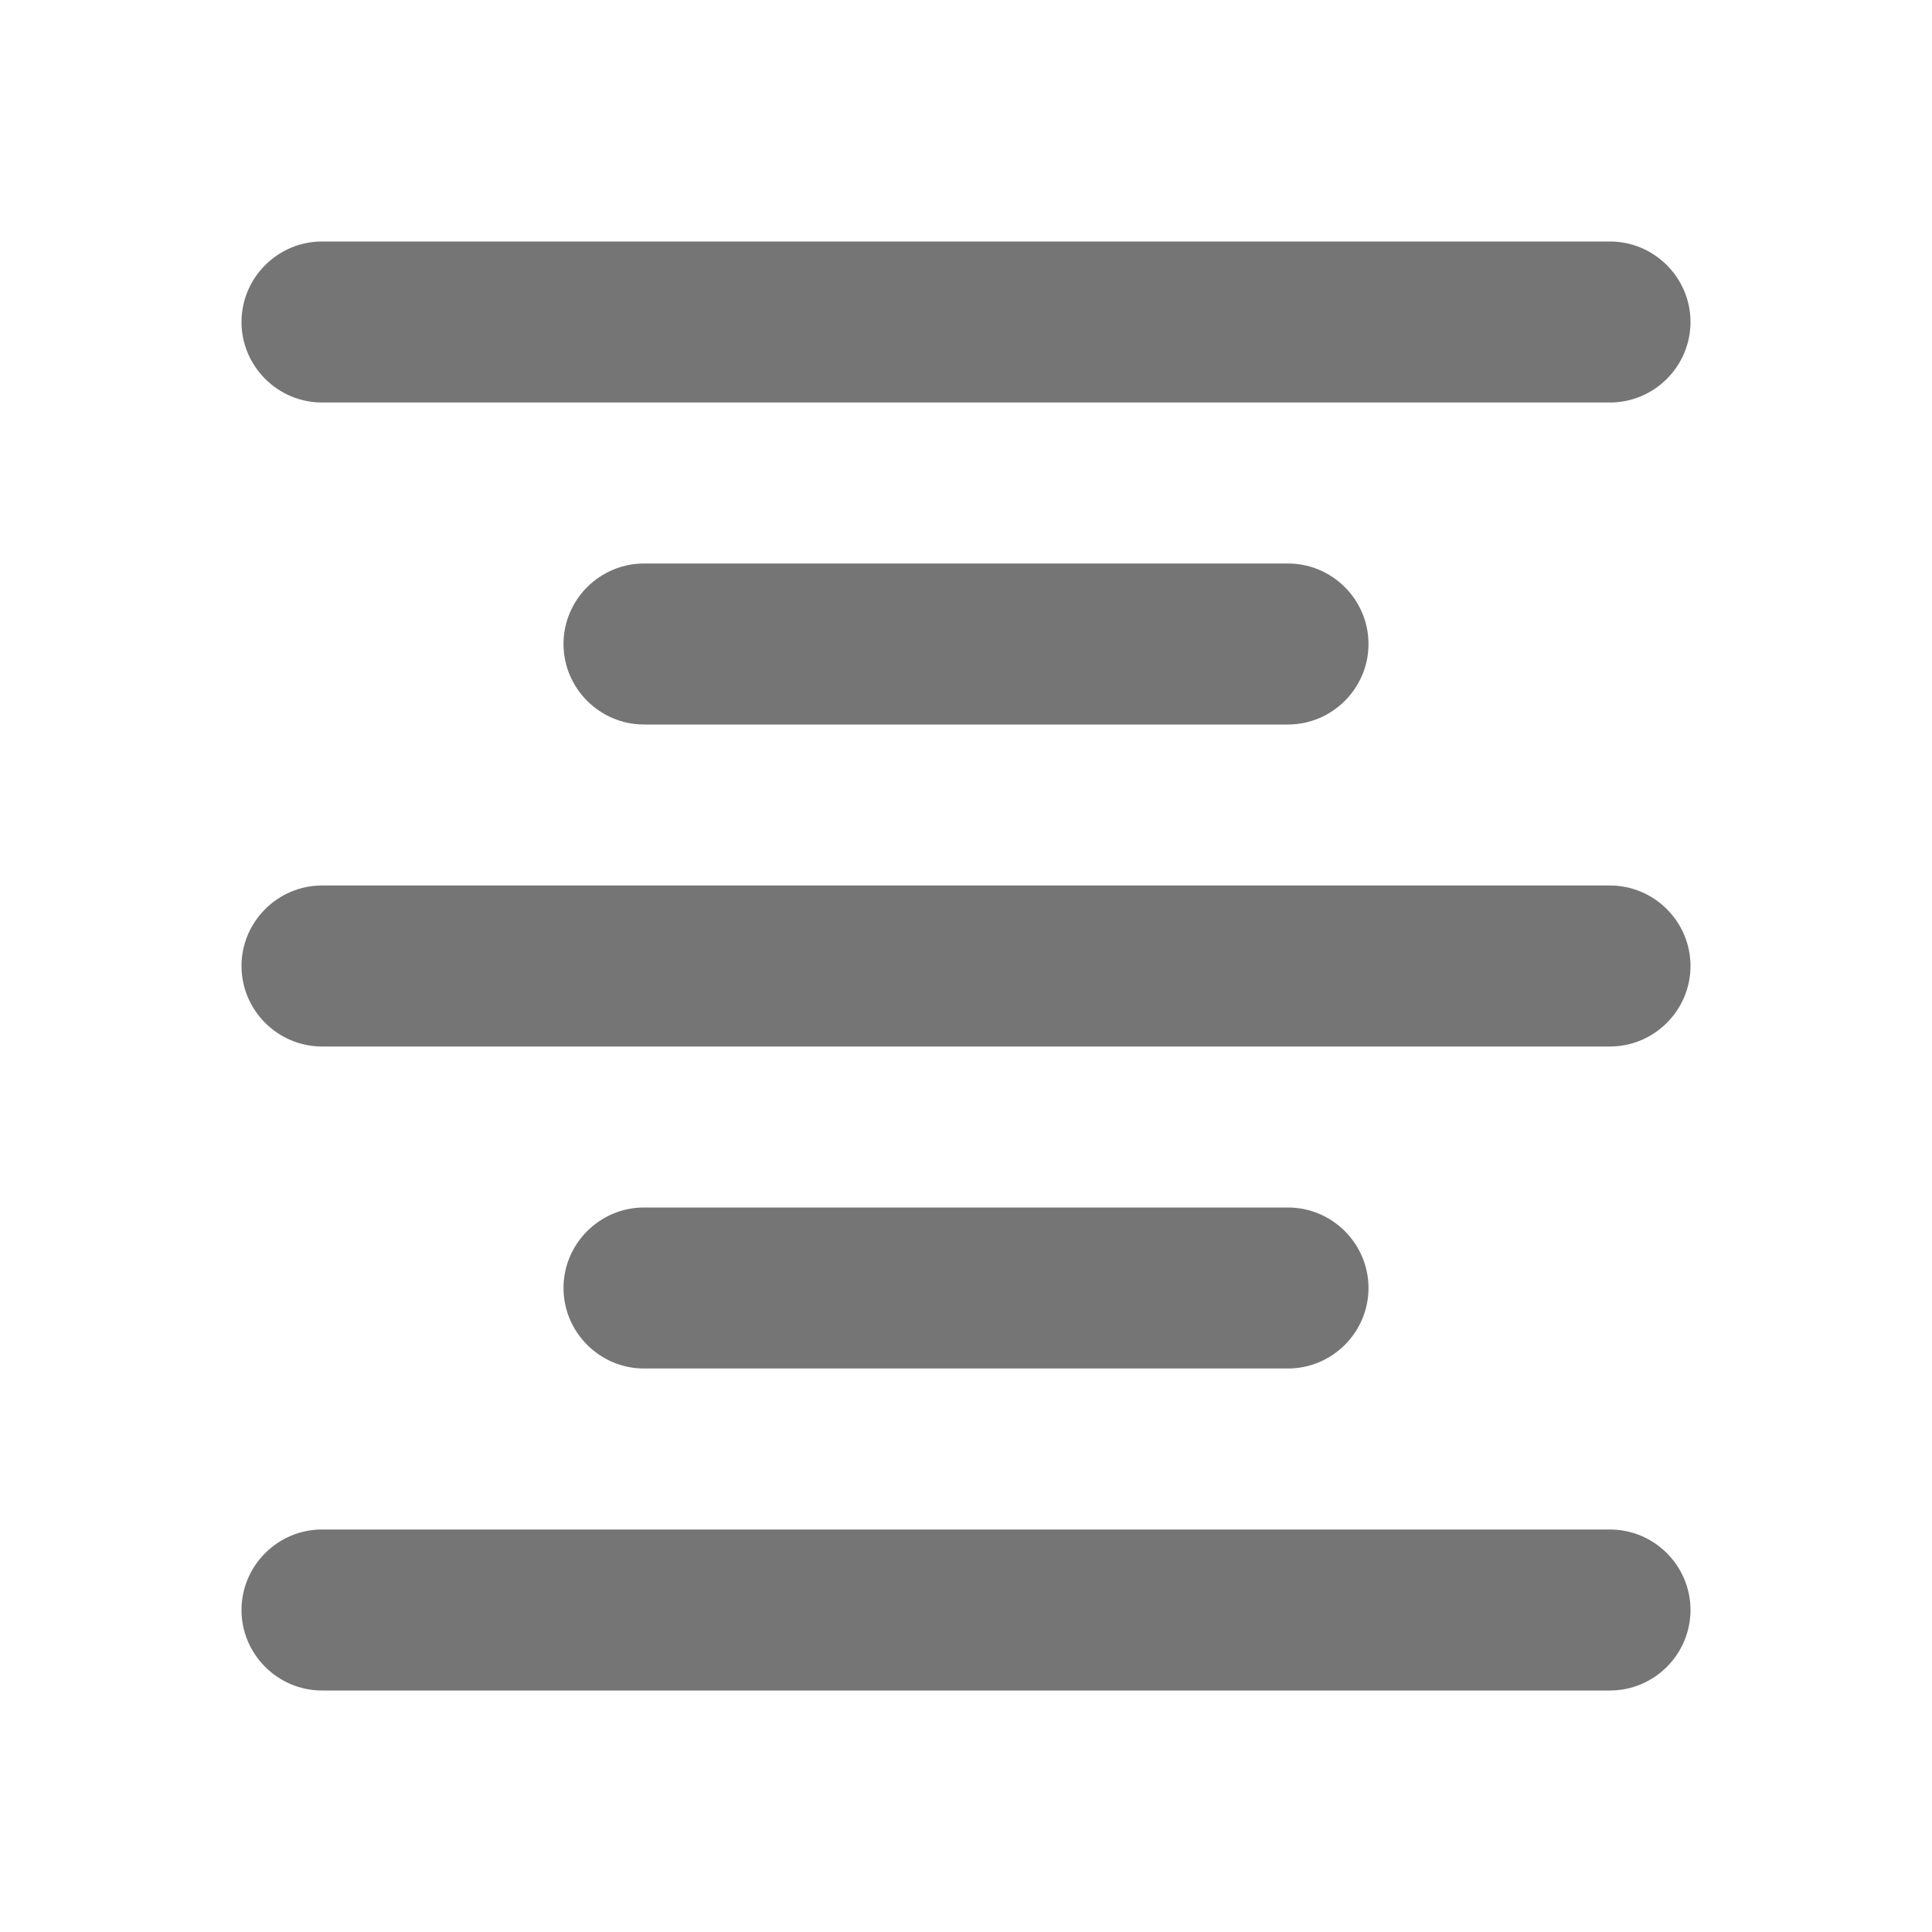 <svg width="24" height="24" viewBox="0 0 24 24" fill="none" xmlns="http://www.w3.org/2000/svg">
<g id="format_align_center_24px">
<path id="icon/editor/format_align_center_24px" fill-rule="evenodd" clip-rule="evenodd" d="M4 5C3.45 5 3 4.55 3 4C3 3.45 3.45 3 4 3H20C20.55 3 21 3.45 21 4C21 4.55 20.55 5 20 5H4ZM7 8C7 8.55 7.45 9 8 9H16C16.55 9 17 8.55 17 8C17 7.45 16.55 7 16 7H8C7.45 7 7 7.45 7 8ZM20 13H4C3.45 13 3 12.55 3 12C3 11.45 3.45 11 4 11H20C20.55 11 21 11.45 21 12C21 12.55 20.55 13 20 13ZM7 16C7 16.55 7.45 17 8 17H16C16.55 17 17 16.55 17 16C17 15.45 16.55 15 16 15H8C7.45 15 7 15.45 7 16ZM4 21H20C20.55 21 21 20.55 21 20C21 19.45 20.55 19 20 19H4C3.45 19 3 19.45 3 20C3 20.55 3.45 21 4 21Z" fill="black" fill-opacity="0.54"/>
</g>
</svg>
